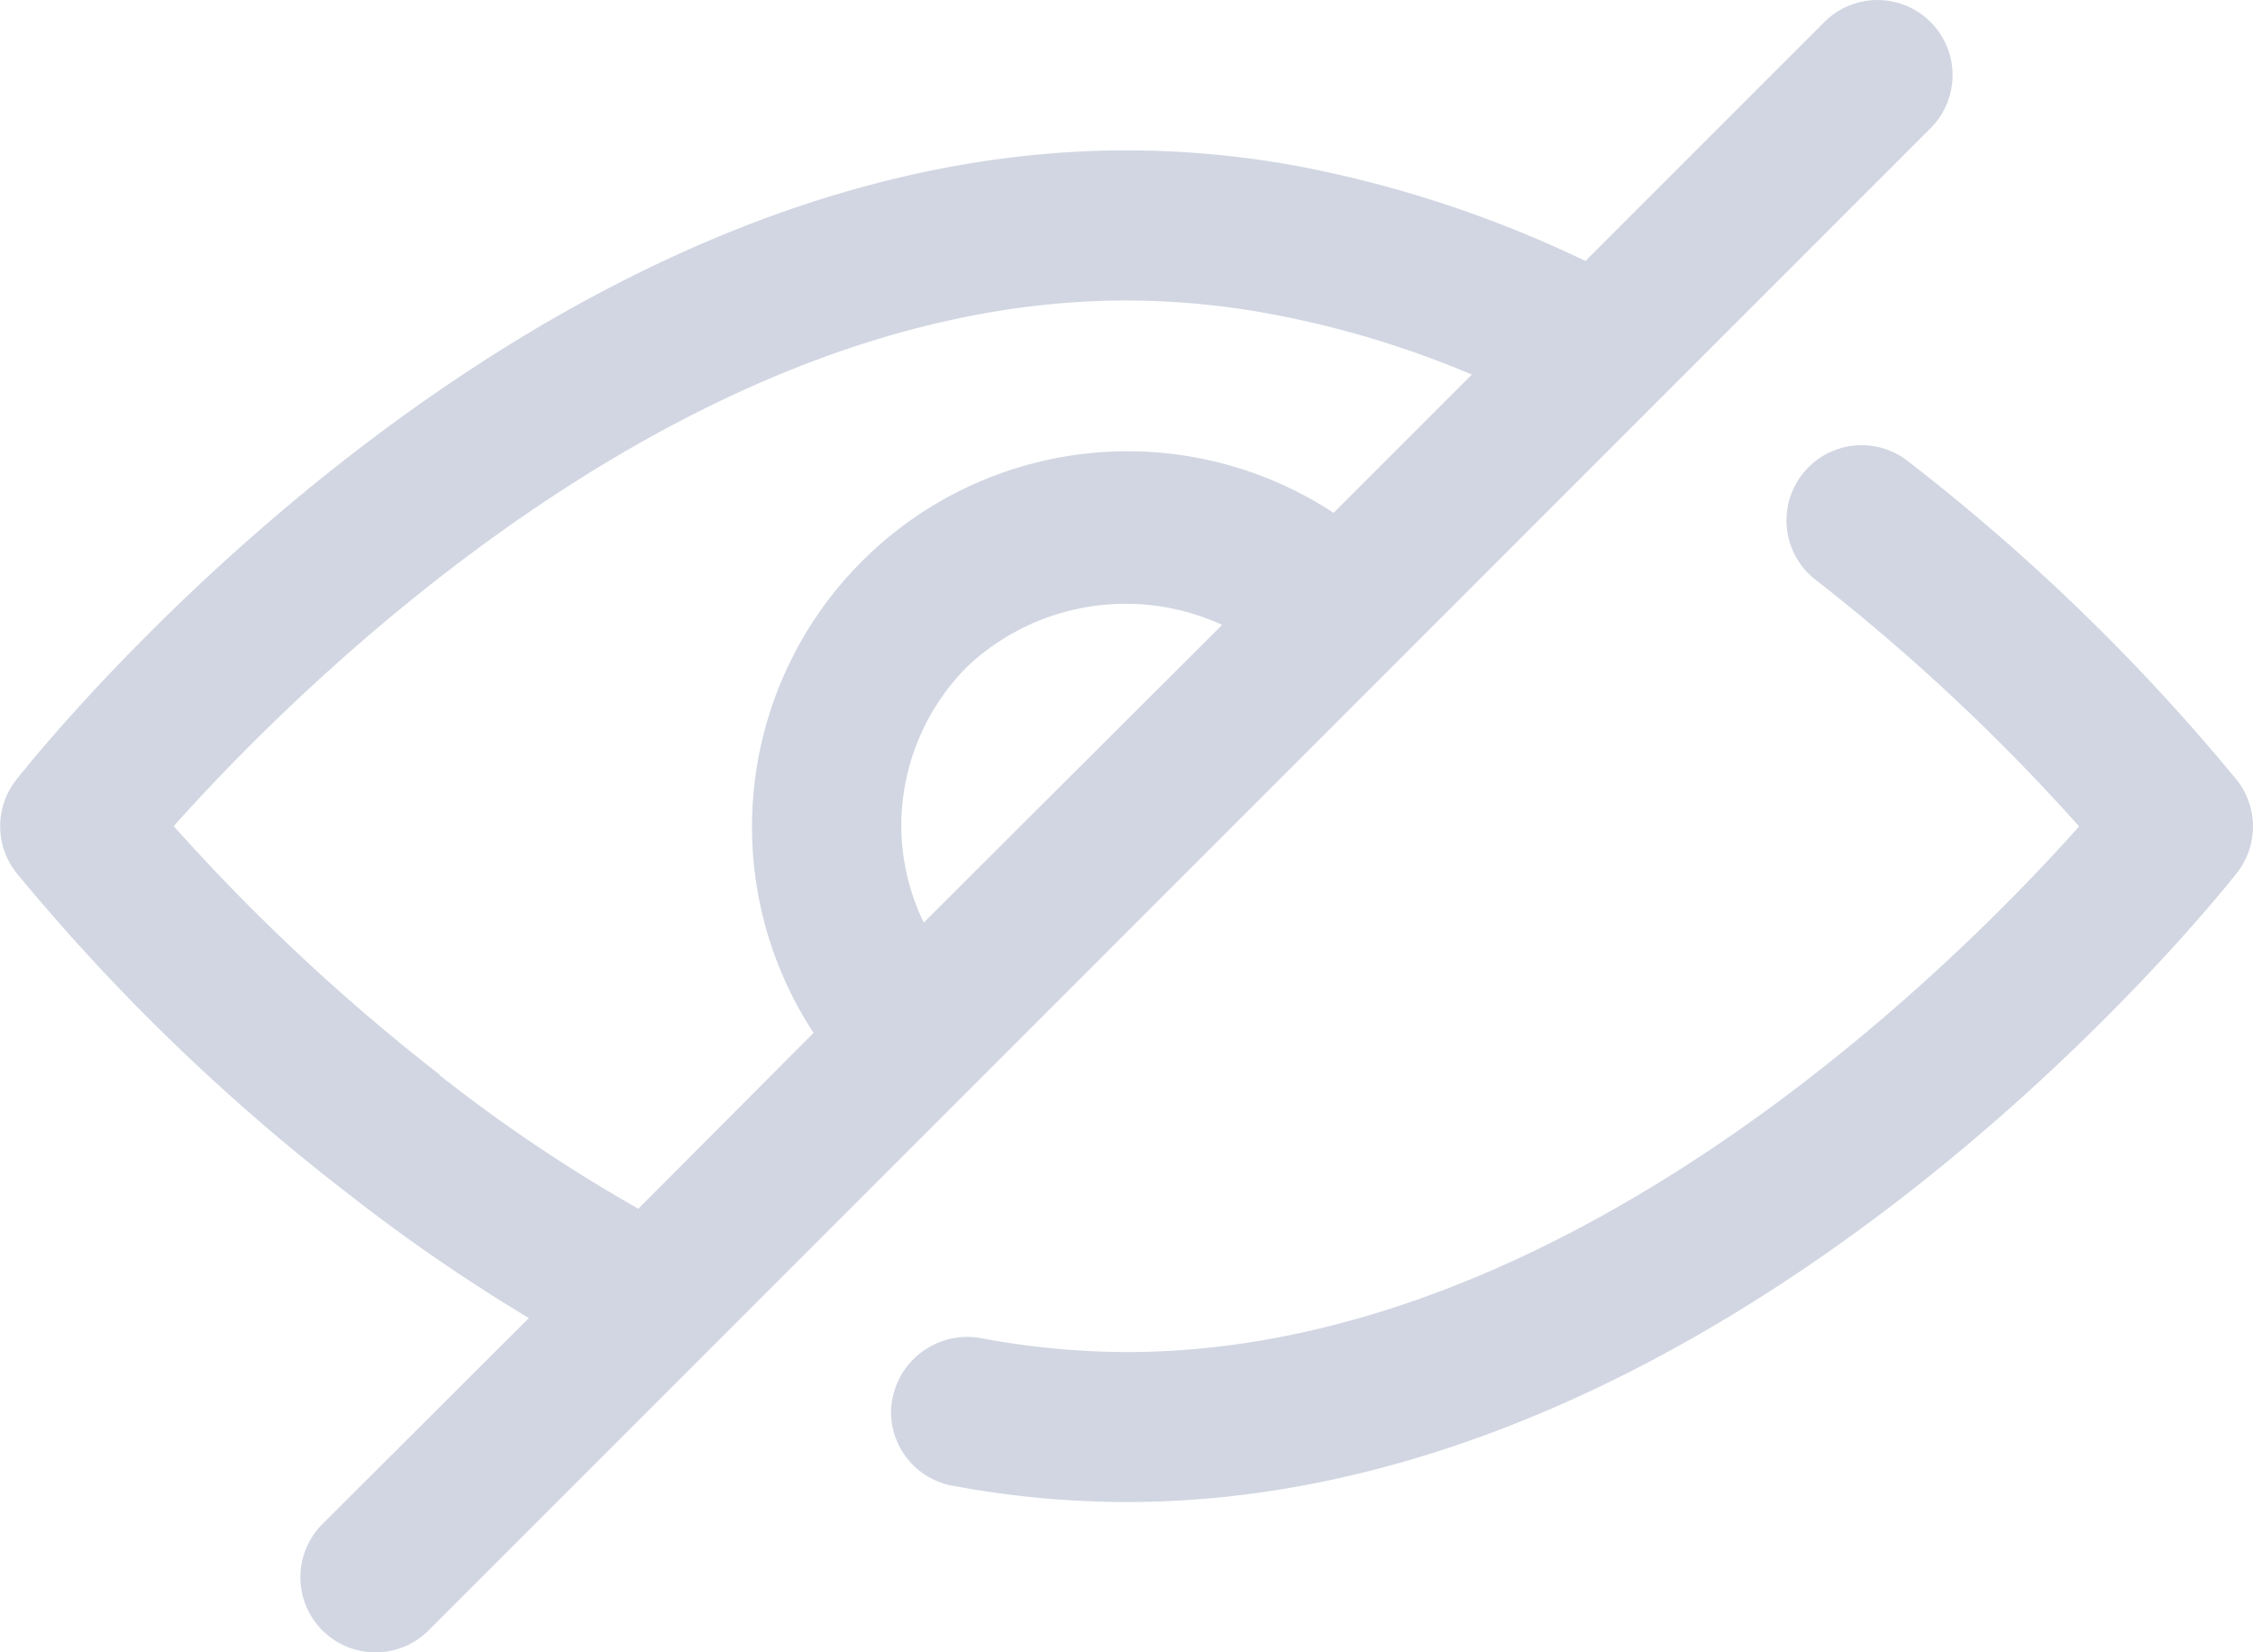<svg id="hidden" xmlns="http://www.w3.org/2000/svg" width="16.031" height="11.756" viewBox="0 0 16.031 11.756">
  <path id="Path_12367" data-name="Path 12367" d="M14.54,18.435a6.77,6.77,0,0,1-1.225-.114.534.534,0,0,1-.45-.527.543.543,0,0,1,.635-.526,5.7,5.7,0,0,0,1.04.1c3.166,0,5.915-2.772,6.779-3.74a14.382,14.382,0,0,0-1.892-1.768.535.535,0,0,1,.655-.845,14.6,14.6,0,0,1,2.36,2.284.534.534,0,0,1,0,.659C22.3,14.138,18.881,18.435,14.54,18.435Z" transform="translate(-6.525 -7.748)" fill="#d1d6e2"/>
  <path id="Path_12368" data-name="Path 12368" d="M14.737,5.157a.534.534,0,0,0-.756,0l-1.7,1.7a8.289,8.289,0,0,0-2.025-.671,6.733,6.733,0,0,0-1.241-.116c-4.341,0-7.758,4.3-7.9,4.479a.534.534,0,0,0,0,.659,14.578,14.578,0,0,0,2.358,2.282,12.618,12.618,0,0,0,1.29.888L3.294,15.844a.534.534,0,1,0,.756.756L14.737,5.912A.534.534,0,0,0,14.737,5.157ZM4.128,12.646a14.382,14.382,0,0,1-1.892-1.768C3.1,9.91,5.85,7.138,9.015,7.138a5.681,5.681,0,0,1,1.048.1,6.933,6.933,0,0,1,1.41.427l-.984.984a2.672,2.672,0,0,0-3.7,3.7L5.542,13.6a11.215,11.215,0,0,1-1.414-.95Zm3.445-1.082a1.588,1.588,0,0,1-.16-.686,1.608,1.608,0,0,1,.466-1.132,1.645,1.645,0,0,1,1.817-.3Z" transform="translate(-1 -5)" fill="#d1d6e2"/>
</svg>
